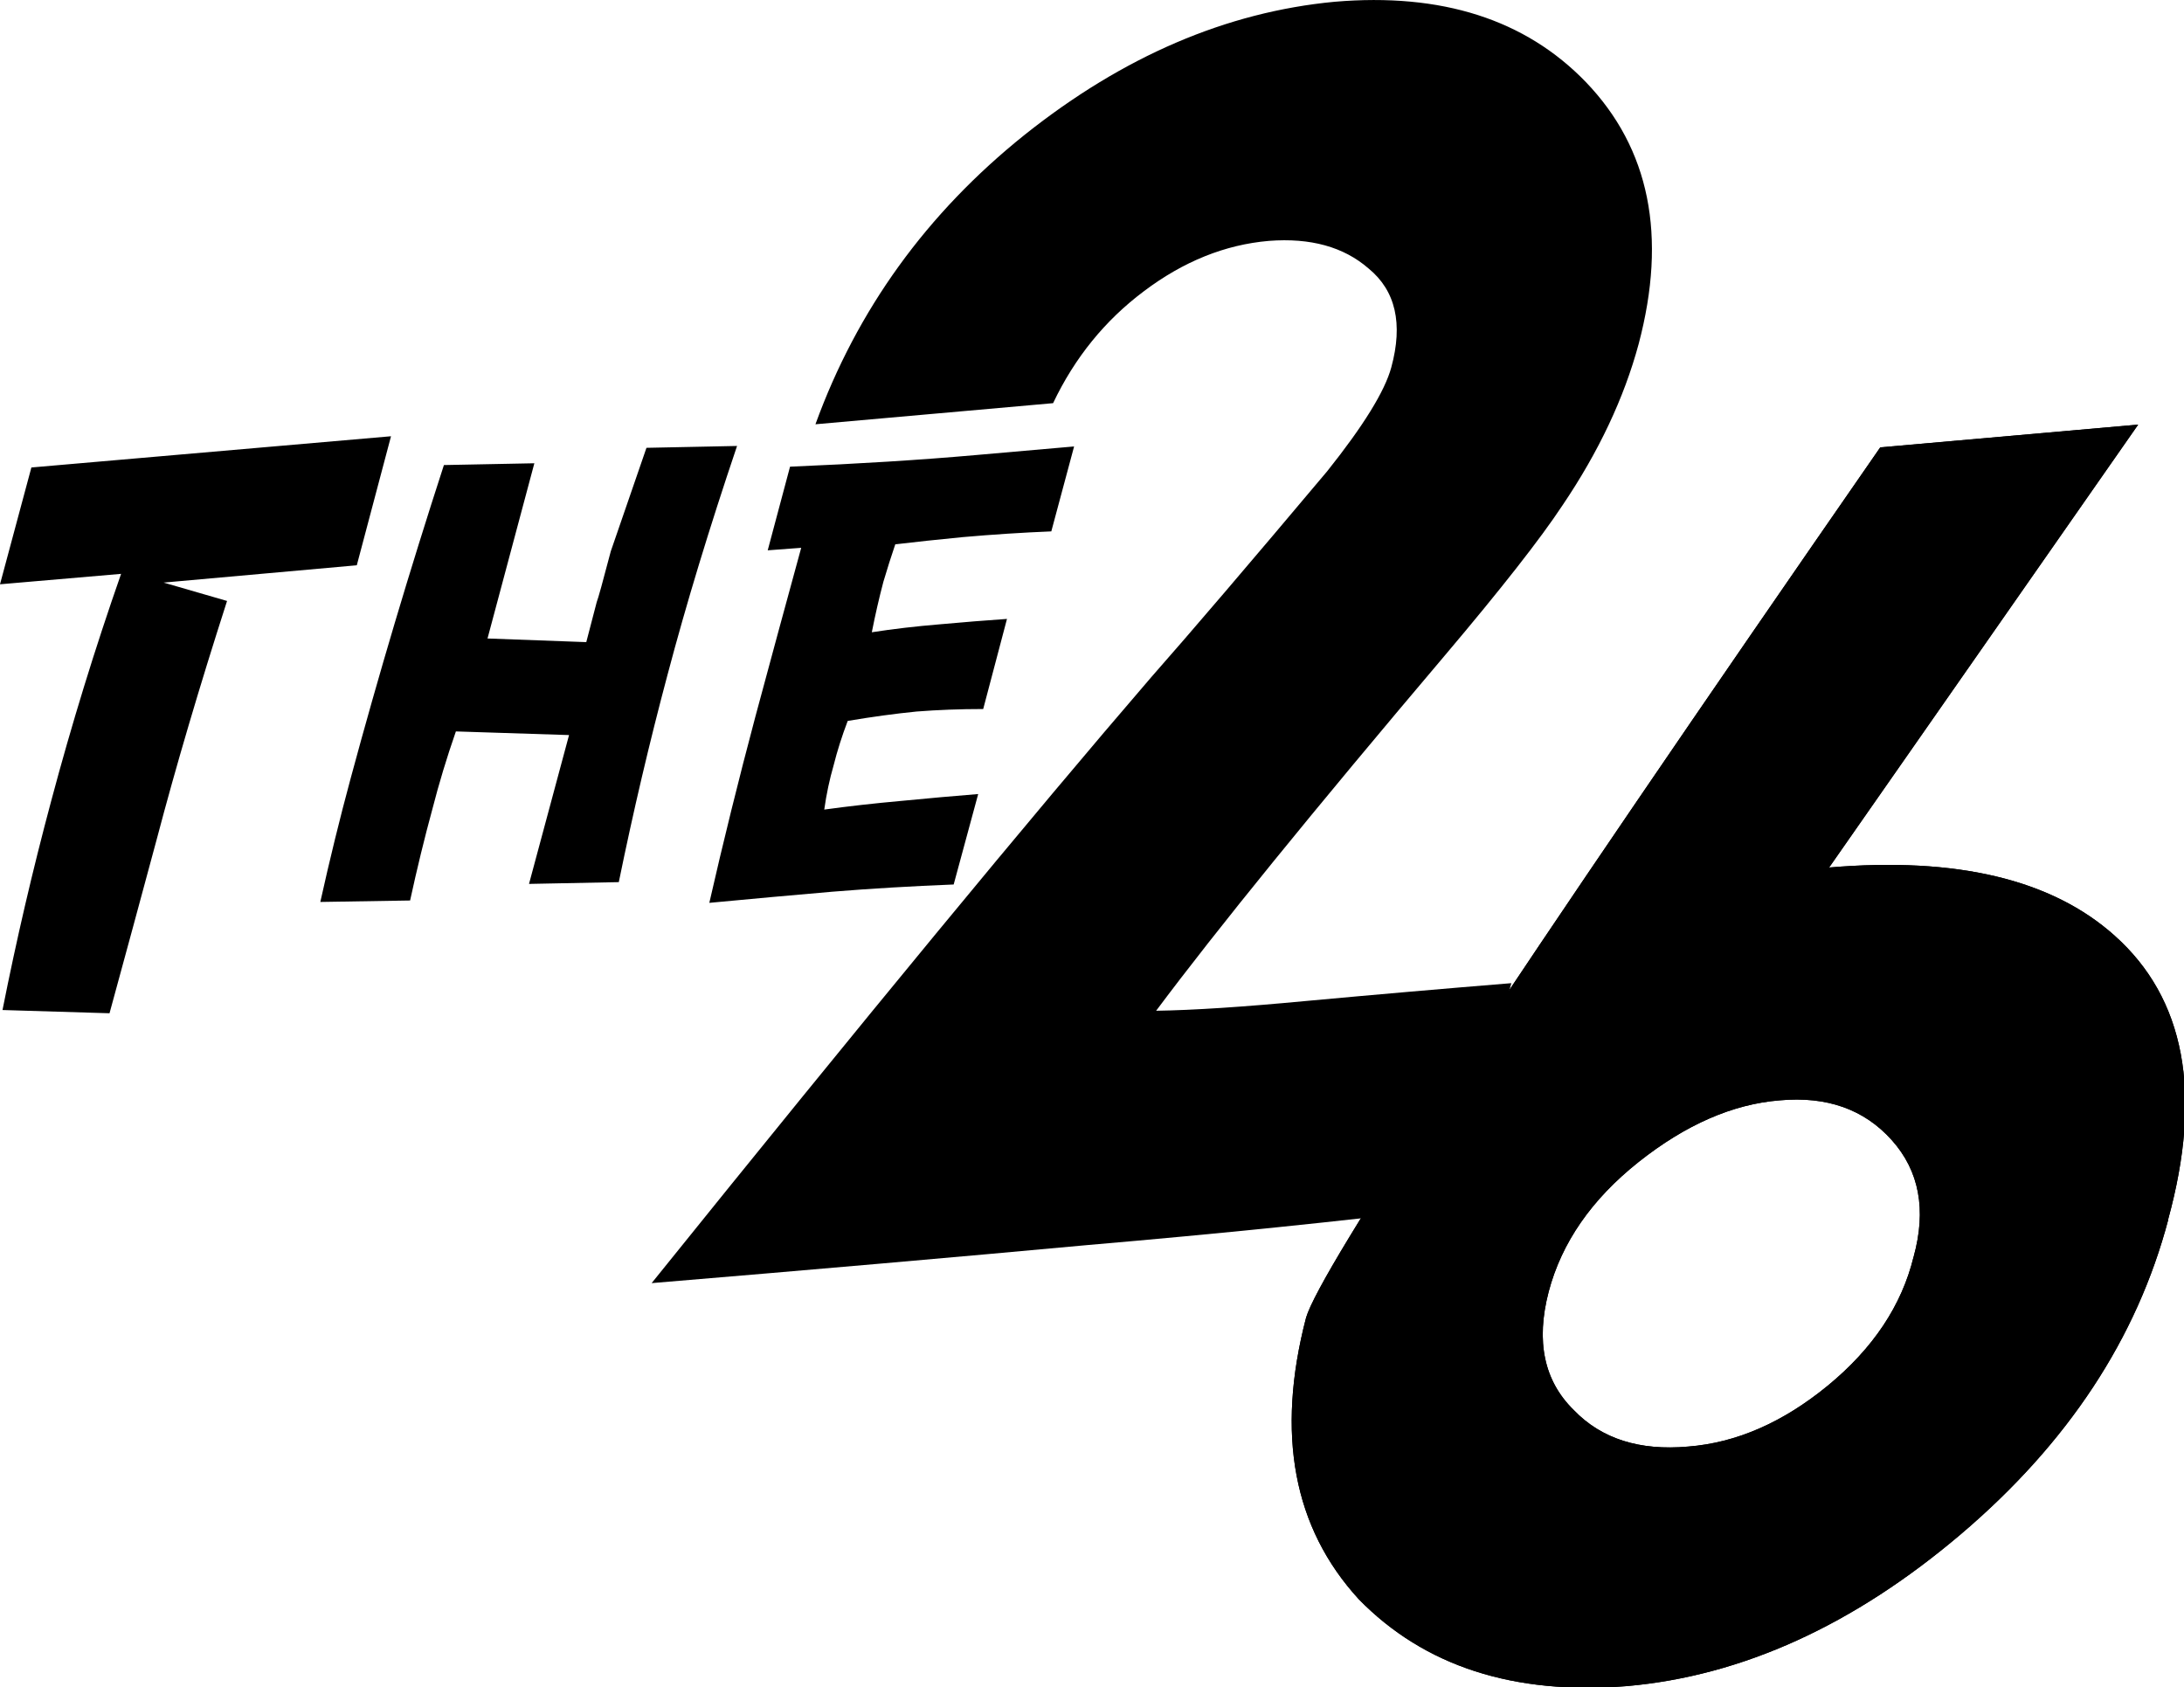 <?xml version="1.0" encoding="UTF-8" standalone="no"?>
<!-- Created with Inkscape (http://www.inkscape.org/) -->

<svg
   width="27mm"
   height="20.856mm"
   viewBox="0 0 27 20.856"
   version="1.1"
   id="svg1"
   xmlns="http://www.w3.org/2000/svg"
   xmlns:svg="http://www.w3.org/2000/svg">
  <defs
     id="defs1" />
  <g
     id="layer1"
     transform="translate(-67.022,-33.771)">
    <g
       id="g1"
       transform="translate(16.612,-41.651)">
      <path
         style="font-size:5.644px;line-height:1.25;font-family:'SF Comic Script';-inkscape-font-specification:'SF Comic Script, Normal';stroke-width:0.428"
         d="m 55.244,80.815 -0.423,1.595 -2.388,0.214 0.784,0.227 q -0.512,1.591 -0.869,2.945 -0.294,1.092 -0.584,2.152 l -1.323,-0.04 q 0.258,-1.301 0.602,-2.585 0.379,-1.421 0.864,-2.807 l -1.497,0.129 0.388,-1.444 z m 4.278,0.12 q -0.512,1.515 -0.86,2.83 -0.334,1.252 -0.602,2.562 l -1.11,0.022 0.495,-1.84 -1.399,-0.045 q -0.169,0.486 -0.29,0.958 -0.147,0.539 -0.276,1.132 l -1.11,0.018 q 0.174,-0.784 0.374,-1.524 0.517,-1.916 1.154,-3.877 l 1.118,-0.022 -0.579,2.166 1.221,0.045 0.129,-0.495 q 0.027,-0.067 0.174,-0.628 l 0.441,-1.279 z m 4.166,0.009 -0.281,1.047 q -0.539,0.022 -1.096,0.071 -0.463,0.045 -0.833,0.089 -0.076,0.223 -0.147,0.463 -0.08,0.303 -0.143,0.624 0.401,-0.062 0.838,-0.098 0.441,-0.04 0.833,-0.067 l -0.294,1.114 q -0.428,0 -0.824,0.031 -0.401,0.04 -0.851,0.116 -0.107,0.281 -0.174,0.548 -0.076,0.263 -0.116,0.548 0.45,-0.062 0.949,-0.107 0.504,-0.049 0.954,-0.085 l -0.303,1.118 q -0.784,0.031 -1.497,0.089 -0.722,0.062 -1.524,0.138 0.258,-1.132 0.57,-2.304 0.29,-1.078 0.566,-2.085 l -0.414,0.031 0.276,-1.034 q 1.27,-0.053 2.29,-0.143 0.593,-0.053 1.221,-0.107 z"
         id="text1"
         aria-label="The" />
      <path
         d="m 69.094,87.575 -0.732,2.777 q -2.055,0.251 -4.502,0.461 -2.396,0.221 -5.394,0.471 3.94,-4.893 6.176,-7.49 0.742,-0.842 2.176,-2.547 0.672,-0.842 0.792,-1.283 0.221,-0.812 -0.281,-1.223 -0.461,-0.401 -1.233,-0.341 -0.812,0.07 -1.544,0.622 -0.722,0.541 -1.123,1.384 l -2.938,0.261 q 0.772,-2.126 2.587,-3.579 1.825,-1.454 3.83,-1.644 1.985,-0.17 3.108,0.993 1.183,1.233 0.652,3.238 -0.271,1.003 -0.942,1.995 -0.411,0.622 -1.454,1.855 -2.446,2.888 -3.569,4.392 0.682,-0.01 1.845,-0.12 1.303,-0.12 2.547,-0.221 z"
         id="text4"
         style="font-size:12.7px;line-height:1.25;font-family:'SF Comic Script';-inkscape-font-specification:'SF Comic Script, Normal';stroke-width:0.428"
         aria-label="2" />
      <path
         d="m 108.85,41.219 q -0.36,1.364 -1.587,2.406 -1.228,1.042 -2.549,1.16 -1.302,0.105 -2.053,-0.664 -0.75,-0.819 -0.403,-2.152 0.161,-0.552 4.39,-6.654 l 1.972,-0.174 -2.363,3.386 q 1.463,-0.124 2.183,0.521 0.806,0.719 0.409,2.17 z m -1.947,0.285 q 0.149,-0.54 -0.167,-0.893 -0.316,-0.353 -0.856,-0.304 -0.539,0.043 -1.079,0.471 -0.539,0.428 -0.688,0.992 -0.149,0.571 0.192,0.905 0.316,0.329 0.874,0.279 0.552,-0.043 1.067,-0.465 0.521,-0.428 0.657,-0.986 z"
         id="text5"
         style="font-size:12.7px;line-height:1.25;font-family:'SF Comic Script';-inkscape-font-specification:'SF Comic Script, Normal';stroke-width:0.265"
         aria-label="6"
         transform="matrix(1.617,0,0,1.617,-98.795,23.848)" />
      <path
         d="m 108.85,41.219 q -0.36,1.364 -1.587,2.406 -1.228,1.042 -2.549,1.16 -1.302,0.105 -2.053,-0.664 -0.75,-0.819 -0.403,-2.152 0.161,-0.552 4.39,-6.654 l 1.972,-0.174 -2.363,3.386 q 1.463,-0.124 2.183,0.521 0.806,0.719 0.409,2.17 z m -1.947,0.285 q 0.149,-0.54 -0.167,-0.893 -0.316,-0.353 -0.856,-0.304 -0.539,0.043 -1.079,0.471 -0.539,0.428 -0.688,0.992 -0.149,0.571 0.192,0.905 0.316,0.329 0.874,0.279 0.552,-0.043 1.067,-0.465 0.521,-0.428 0.657,-0.986 z"
         id="path1"
         transform="matrix(1.617,0,0,1.617,-98.795,23.848)" />
    </g>
  </g>
</svg>
